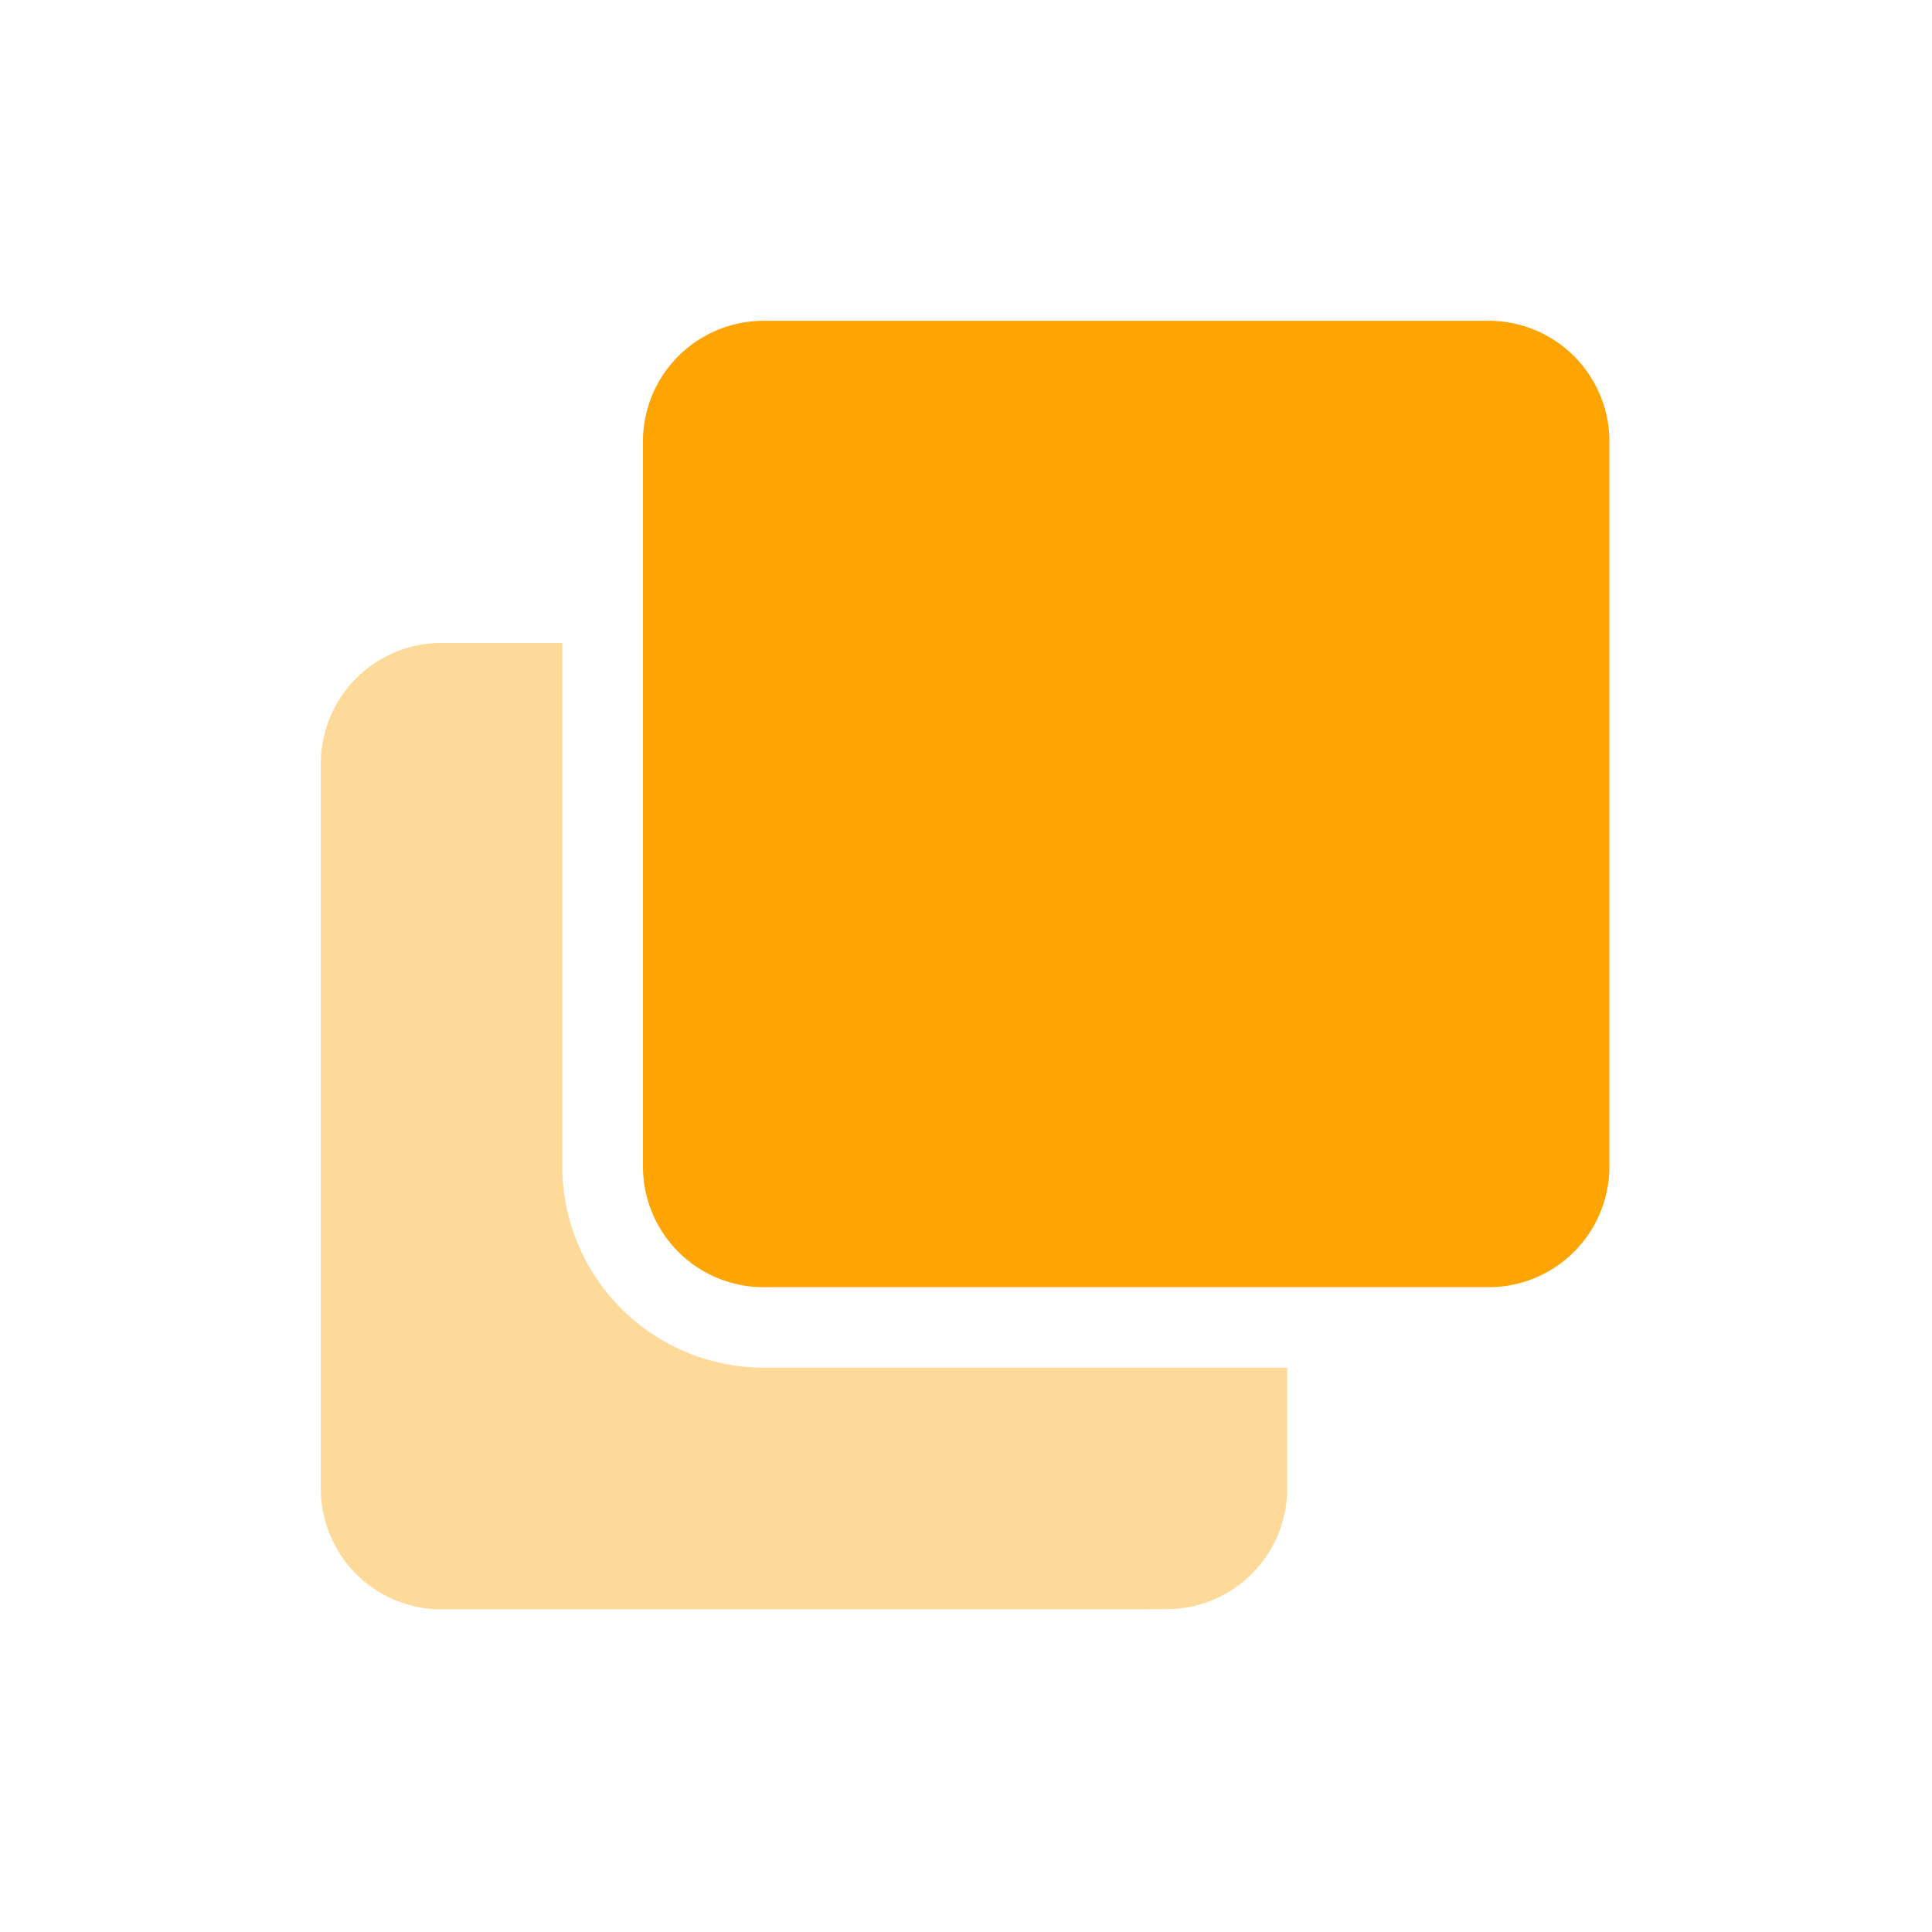 <svg xmlns="http://www.w3.org/2000/svg" width="48" height="48" viewBox="0 0 48 48">
  <g id="Group_45245" data-name="Group 45245" transform="translate(-1124 -533)">
    <rect id="Rectangle_10570" data-name="Rectangle 10570" width="48" height="48" transform="translate(1124 533)" fill="none"/>
    <g id="clone-duotone" transform="translate(1131.97 540.97)">
      <path id="Path_63699" data-name="Path 63699" d="M3,24.011a3,3,0,0,1-3-3V3A3,3,0,0,1,3,0H6V13.006a5.008,5.008,0,0,0,5,5H24.011v3a3,3,0,0,1-3,3Z" transform="translate(0 8.004)" fill="#fea403" opacity="0.4"/>
      <path id="Path_63700" data-name="Path 63700" d="M24.011,3V21.01a3,3,0,0,1-3,3H3a3,3,0,0,1-3-3V3A3,3,0,0,1,3,0H21.01A3,3,0,0,1,24.011,3Z" transform="translate(8.004 0)" fill="#fea403"/>
    </g>
  </g>
</svg>
